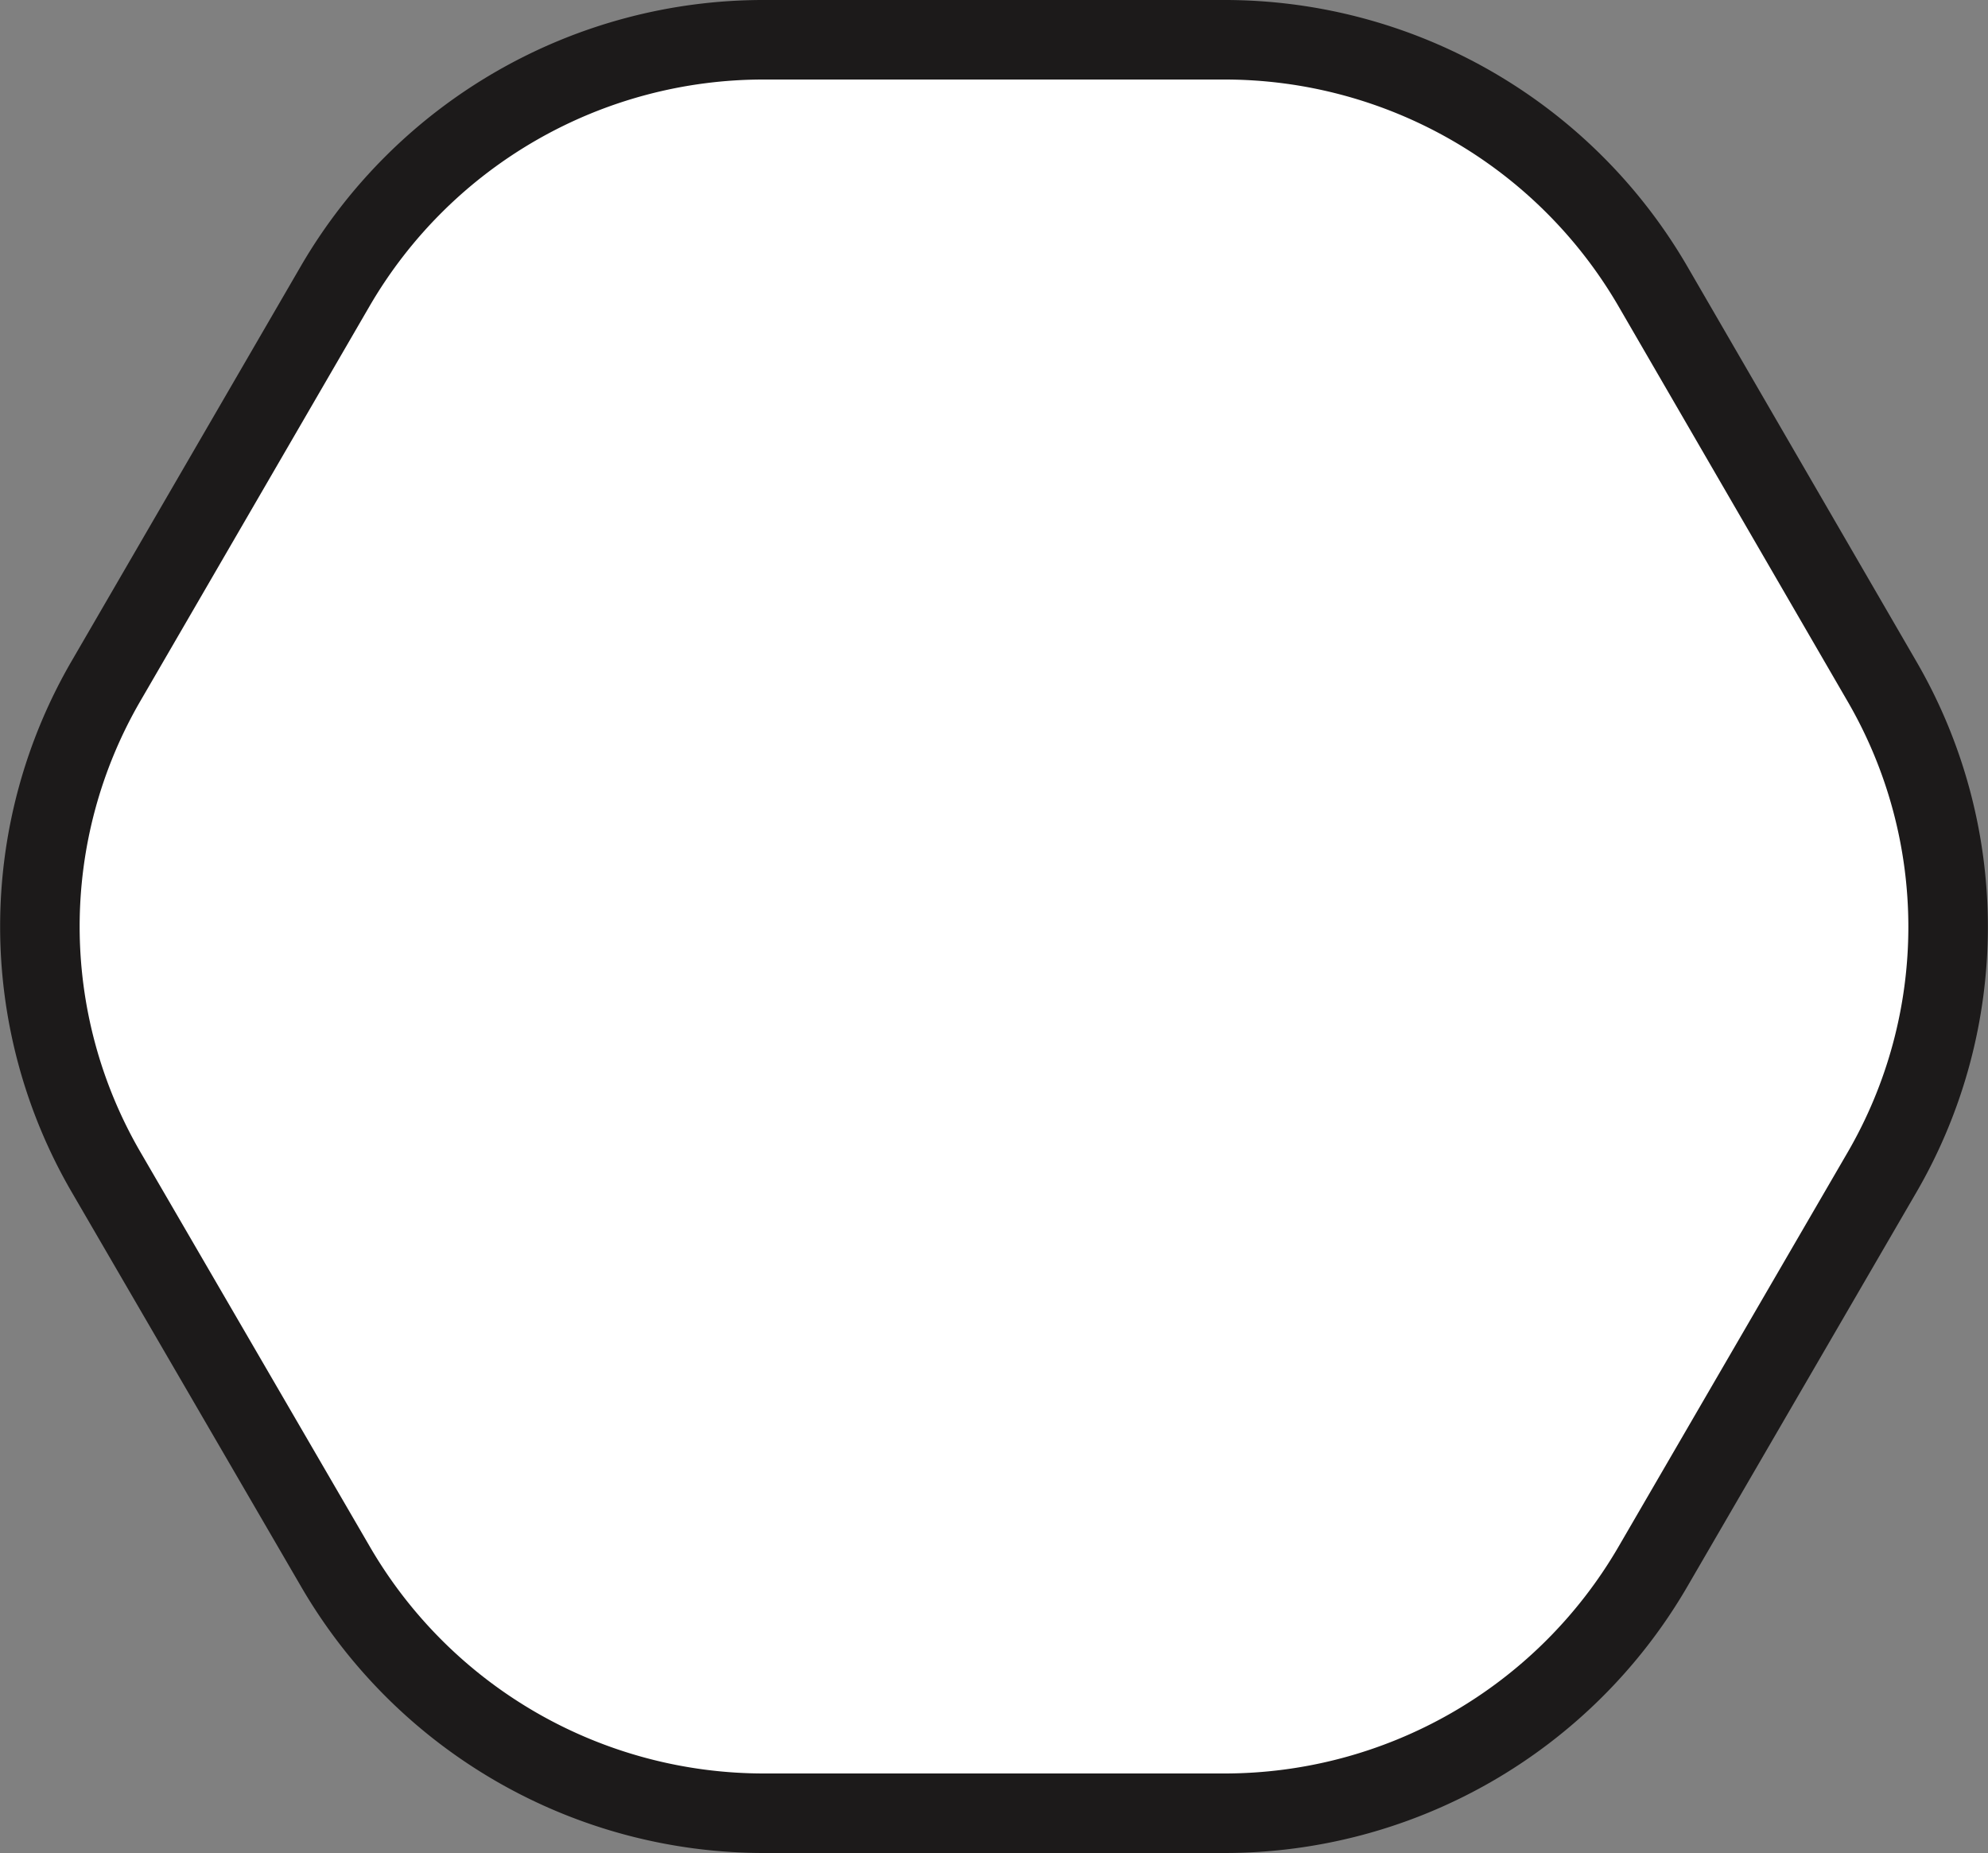 <svg xmlns="http://www.w3.org/2000/svg" viewBox="0 0 50 46.61"><rect x="0" y="0" width="50" height="46.61" fill="#808080" stroke="none"/><defs><style>.cls-1{fill:#fff;}.cls-2{fill:none;stroke:#1c1a1a;stroke-width:2px;}</style></defs><title>btn-black</title><g id="Layer_2" data-name="Layer 2"><g id="Layer_1-2" data-name="Layer 1"><g id="Canvas"><g id="cross"><g id="cross_2" data-name="cross 2"><g id="Page_1" data-name="Page 1"><path class="cls-1" d="M47.33,29.49a12.29,12.29,0,0,0,0-12.36L41.56,7.18A12.46,12.46,0,0,0,30.78,1H19.22A12.46,12.46,0,0,0,8.44,7.18L2.67,17.12a12.29,12.29,0,0,0,0,12.36l5.78,9.94a12.46,12.46,0,0,0,10.78,6.18H30.78a12.46,12.46,0,0,0,10.78-6.18Z"/><path class="cls-2" d="M47.33,29.49a12.29,12.29,0,0,0,0-12.36L41.56,7.18A12.46,12.46,0,0,0,30.78,1H19.22A12.46,12.46,0,0,0,8.44,7.18L2.67,17.12a12.29,12.29,0,0,0,0,12.36l5.78,9.94a12.46,12.46,0,0,0,10.78,6.18H30.78a12.46,12.46,0,0,0,10.78-6.18Z"/></g></g></g></g></g></g></svg>